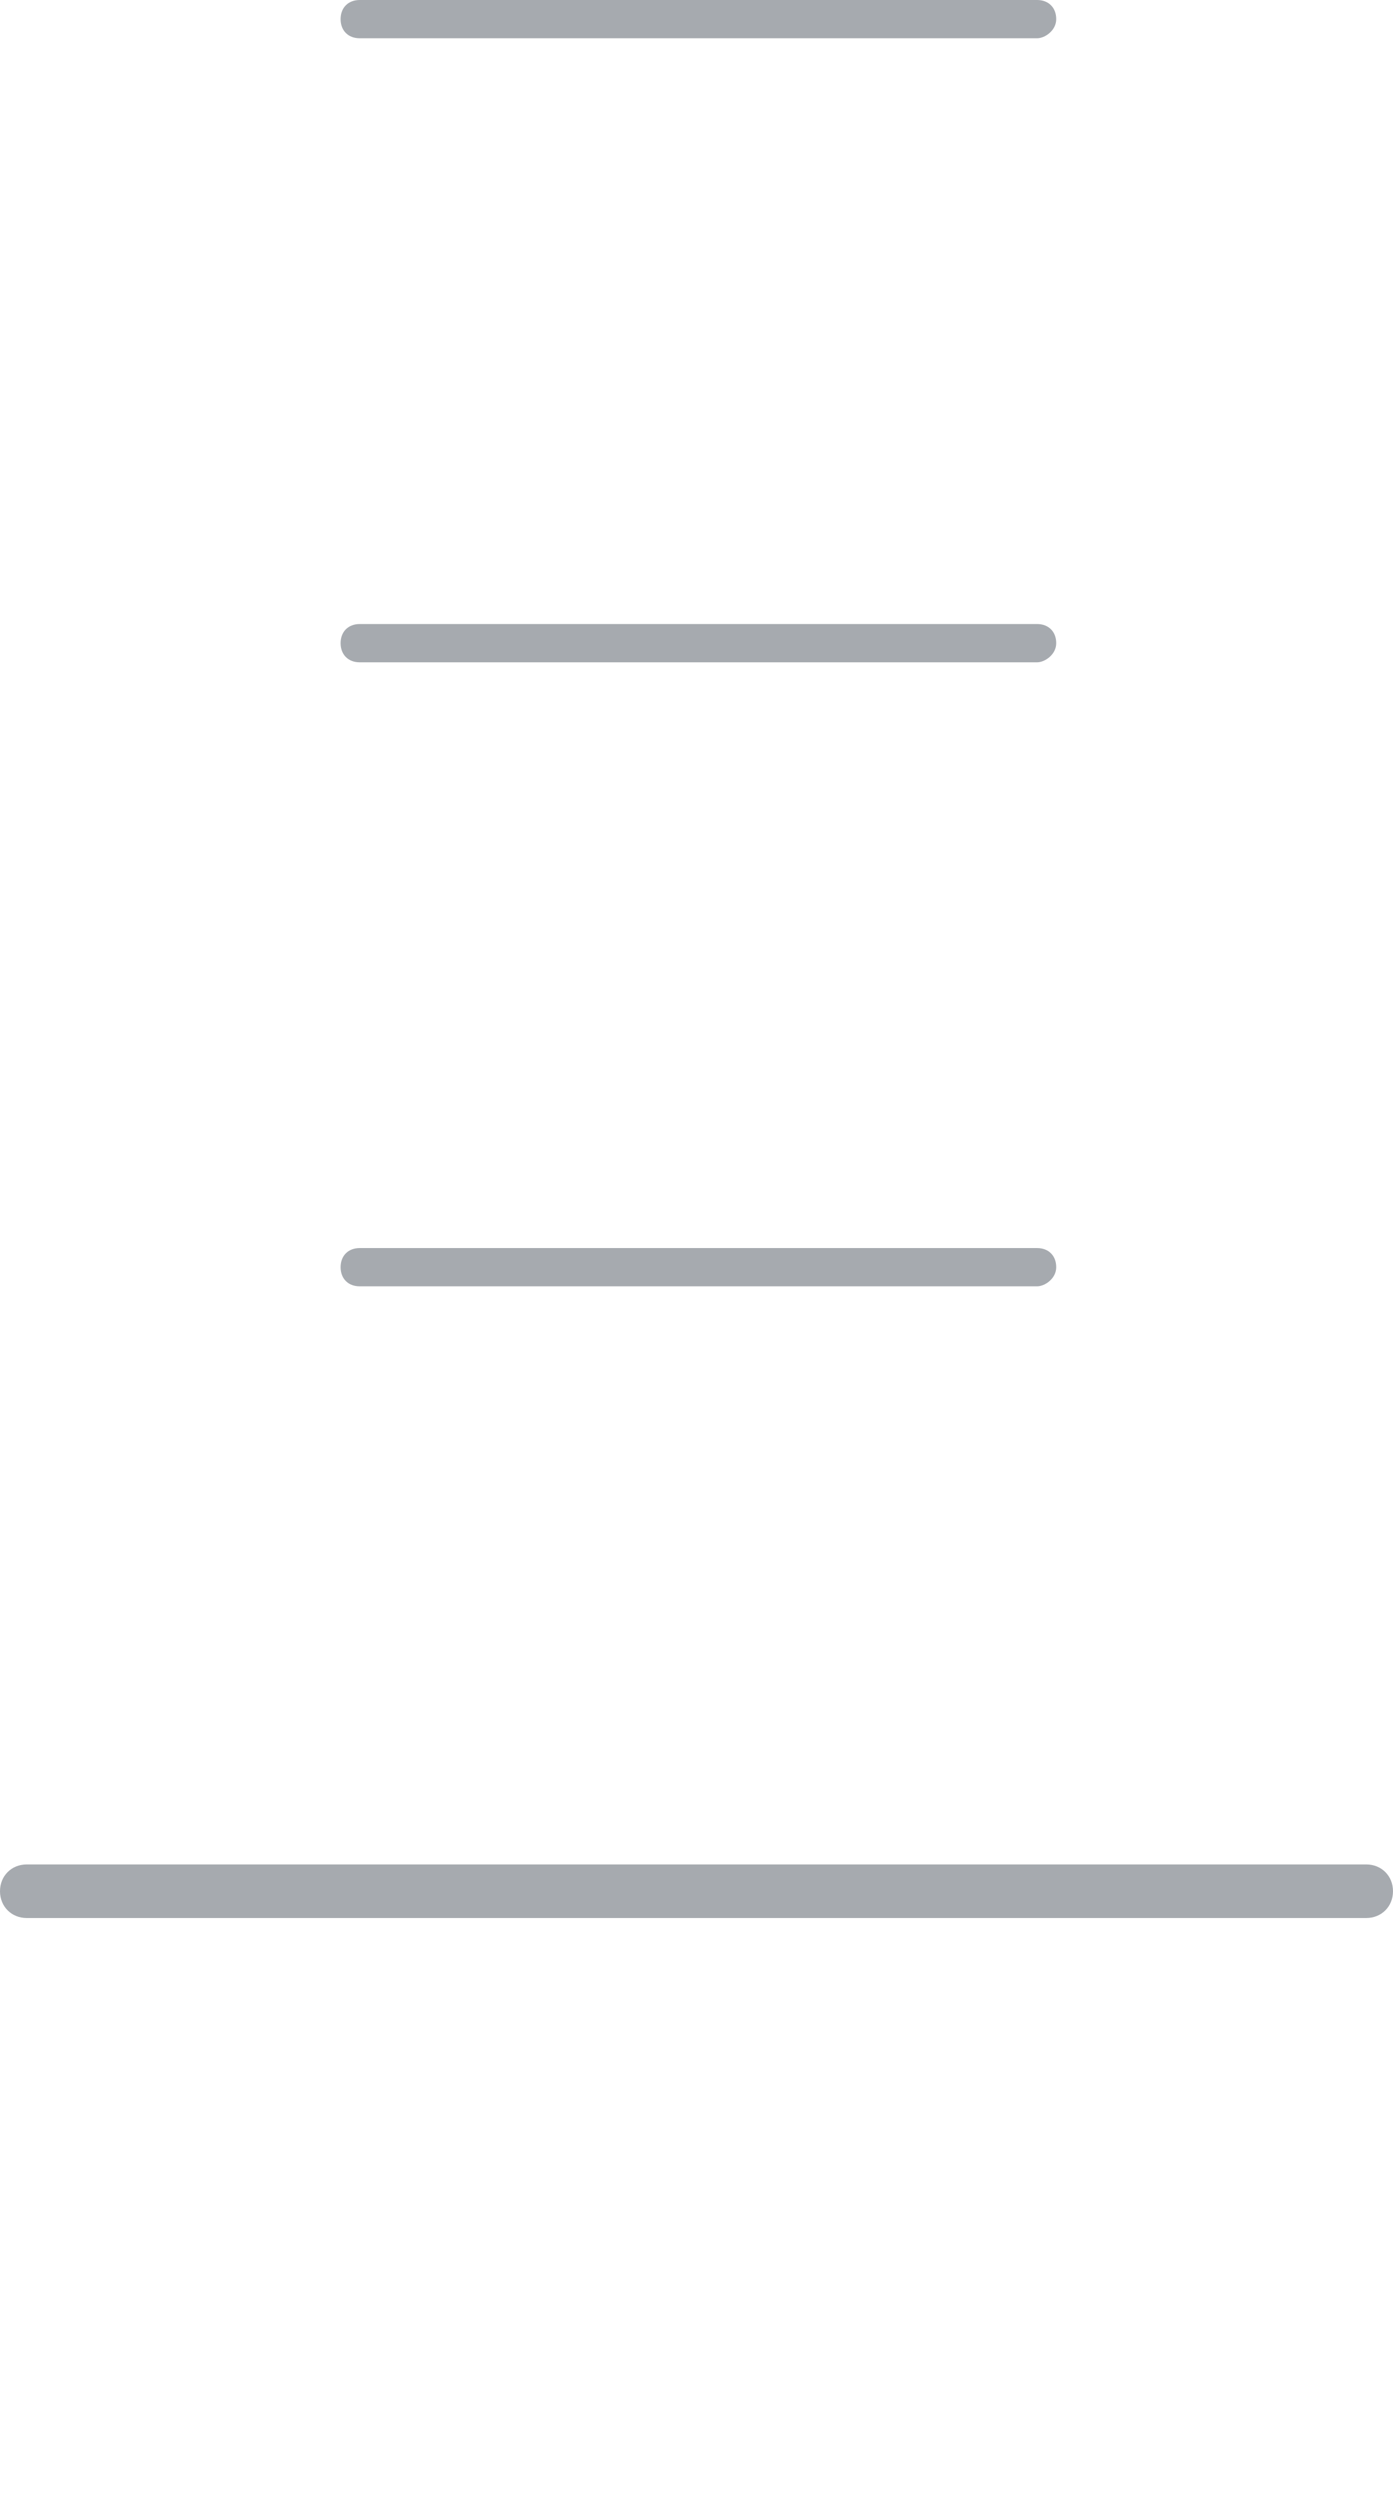 <?xml version="1.0" encoding="utf-8"?>
<!-- Generator: Adobe Illustrator 18.1.1, SVG Export Plug-In . SVG Version: 6.00 Build 0)  -->
<svg version="1.1" id="Ebene_1" xmlns="http://www.w3.org/2000/svg" xmlns:xlink="http://www.w3.org/1999/xlink" x="0px" y="0px"
	 viewBox="0 0 36.4 65.3" style="enable-background:new 0 0 36.4 65.3;" xml:space="preserve">
<g style="opacity:0.4;">
	<g>
		<path style="fill:#212A38;" d="M27.1,1H9.4C9.1,1,8.9,0.8,8.9,0.5S9.1,0,9.4,0h17.7c0.3,0,0.5,0.2,0.5,0.5S27.3,1,27.1,1z"/>
	</g>
	<g>
		<path style="fill:#212A38;" d="M27.1,17.3H9.4c-0.3,0-0.5-0.2-0.5-0.5s0.2-0.5,0.5-0.5h17.7c0.3,0,0.5,0.2,0.5,0.5
			S27.3,17.3,27.1,17.3z"/>
	</g>
	<g>
		<path style="fill:#212A38;" d="M27.1,33.6H9.4c-0.3,0-0.5-0.2-0.5-0.5s0.2-0.5,0.5-0.5h17.7c0.3,0,0.5,0.2,0.5,0.5
			S27.3,33.6,27.1,33.6z"/>
	</g>
	<g>
		<path style="fill:#212A38;" d="M35.7,50.1h-35c-0.4,0-0.7-0.3-0.7-0.7s0.3-0.7,0.7-0.7h35c0.4,0,0.7,0.3,0.7,0.7
			S36.1,50.1,35.7,50.1z"/>
	</g>
</g>
<rect style="fill:none;" width="36.4" height="65.3"/>
</svg>
